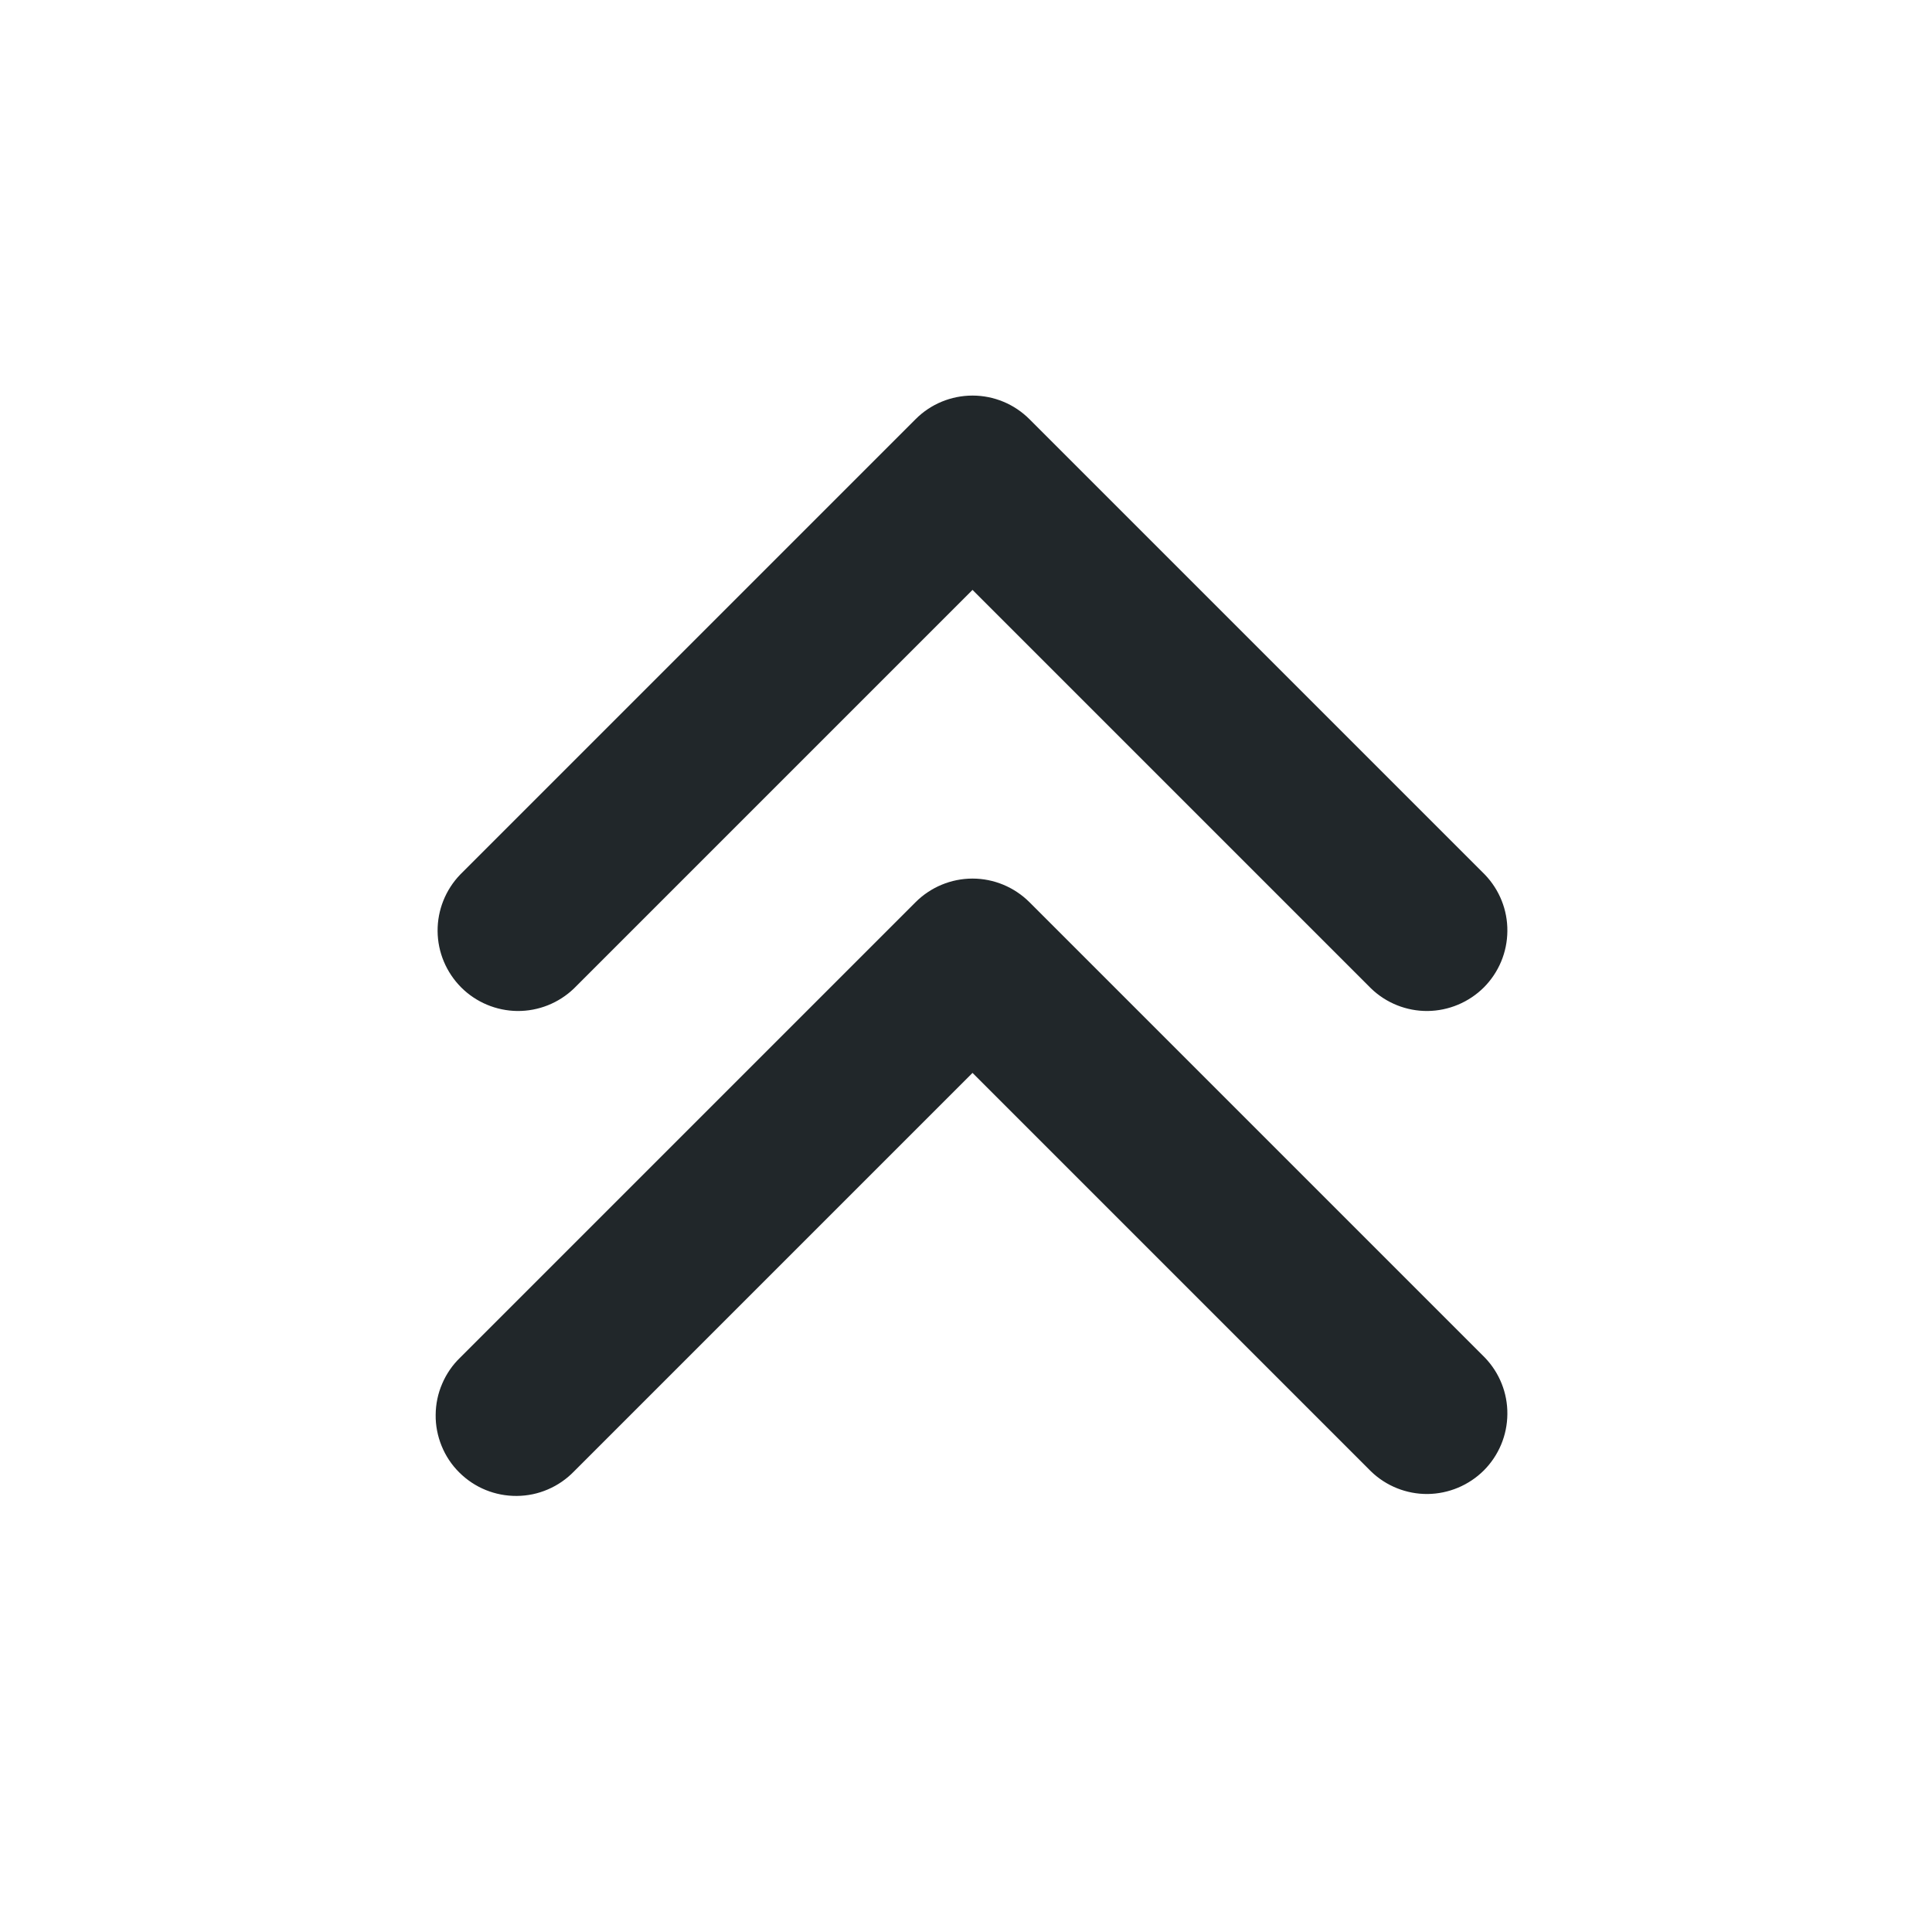 <svg width="24" height="24" viewBox="0 0 24 24" fill="none" xmlns="http://www.w3.org/2000/svg">
<path d="M12.081 7.328L7.131 12.278C6.942 12.46 6.69 12.561 6.427 12.559C6.165 12.556 5.914 12.451 5.729 12.266C5.544 12.08 5.438 11.83 5.436 11.567C5.434 11.305 5.535 11.053 5.717 10.864L11.374 5.207C11.561 5.019 11.816 4.914 12.081 4.914C12.346 4.914 12.6 5.019 12.788 5.207L18.445 10.864C18.627 11.053 18.728 11.305 18.725 11.567C18.723 11.83 18.618 12.08 18.433 12.266C18.247 12.451 17.996 12.556 17.734 12.559C17.472 12.561 17.219 12.46 17.031 12.278L12.081 7.328ZM12.081 13.328L7.131 18.278C7.039 18.373 6.928 18.45 6.806 18.502C6.684 18.555 6.553 18.582 6.42 18.583C6.287 18.584 6.156 18.559 6.033 18.509C5.91 18.459 5.798 18.384 5.704 18.29C5.61 18.197 5.536 18.085 5.486 17.962C5.436 17.839 5.41 17.707 5.412 17.575C5.413 17.442 5.44 17.311 5.493 17.189C5.545 17.067 5.621 16.956 5.717 16.864L11.374 11.207C11.561 11.02 11.816 10.914 12.081 10.914C12.346 10.914 12.6 11.02 12.788 11.207L18.445 16.864C18.627 17.053 18.728 17.305 18.725 17.567C18.723 17.83 18.618 18.08 18.433 18.266C18.247 18.451 17.996 18.556 17.734 18.559C17.472 18.561 17.219 18.46 17.031 18.278L12.081 13.328Z" fill="#21272A"/>
</svg>
